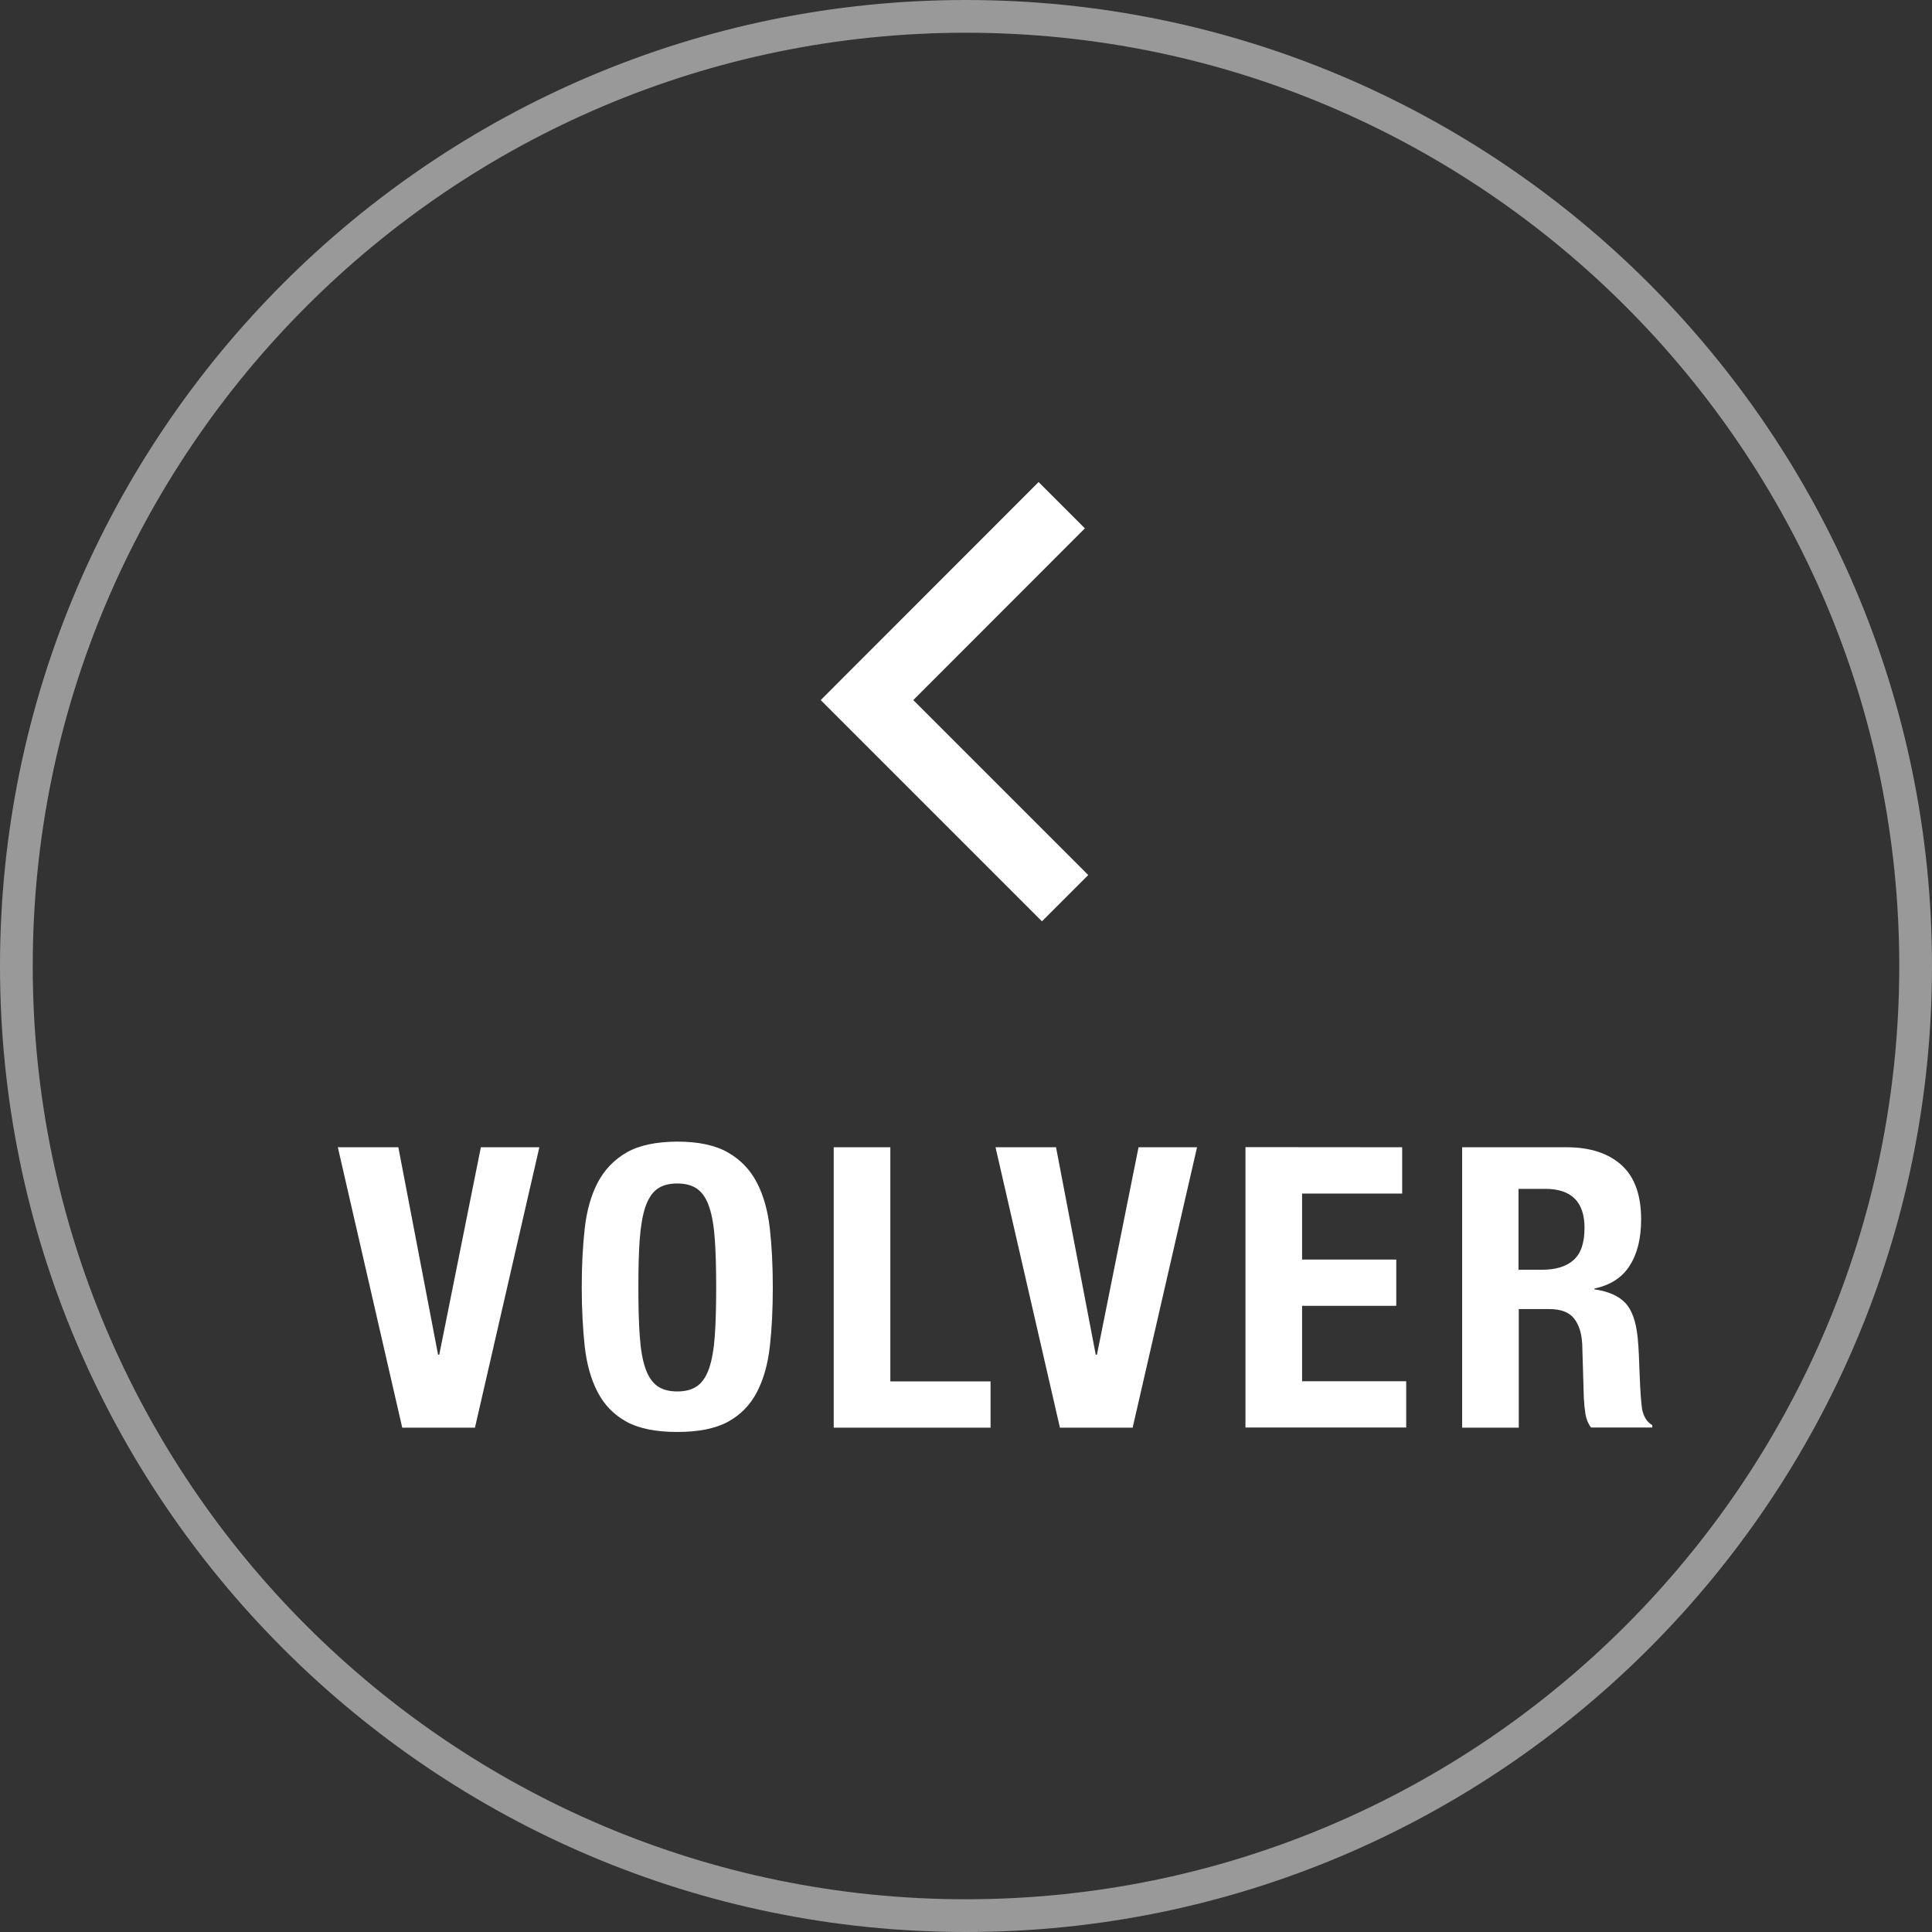 <?xml version="1.0" encoding="utf-8"?>
<!-- Generator: Adobe Illustrator 18.1.1, SVG Export Plug-In . SVG Version: 6.00 Build 0)  -->
<!DOCTYPE svg PUBLIC "-//W3C//DTD SVG 1.1//EN" "http://www.w3.org/Graphics/SVG/1.1/DTD/svg11.dtd">
<svg version="1.1" id="Capa_1" xmlns="http://www.w3.org/2000/svg" xmlns:xlink="http://www.w3.org/1999/xlink" x="0px" y="0px"
	 viewBox="0 0 1440 1440" enable-background="new 0 0 1440 1440" xml:space="preserve">
<rect x="0" y="0" width="1440" height="1440" fill="#333333" stroke="none"/>
<path opacity="0.5" fill="#FFFFFF" enable-background="new    " d="M720,1440C323,1440,0,1117,0,720S323,0,720,0s720,323,720,720
	S1117,1440,720,1440z M720,24.4c-383.5,0-695.6,312-695.6,695.6s312,695.6,695.6,695.6s695.6-312,695.6-695.6S1103.5,24.4,720,24.4
	L720,24.4z"/>
<path fill="#FFFFFF" d="M776.6,686.7L611.7,521.8l162.4-162.5l34.5,34.5l-127.9,128l130.4,130.4"/>
<g>
	<path fill="#FFFFFF" d="M296.9,855.1l29.6,154.6h0.9l31-154.6H402l-48,209h-54.2l-48-209H296.9z M433.6,959.6
		c0-15.8,0.7-30.4,2.2-43.8c1.5-13.4,4.7-24.8,9.7-34.4c5-9.5,12.2-17,21.5-22.4c9.4-5.4,22-8,37.8-8.1c15.8,0,28.4,2.7,37.8,8.1
		c9.4,5.4,16.5,12.8,21.5,22.4c5,9.6,8.2,21,9.7,34.4c1.5,13.3,2.2,27.9,2.2,43.8c0,16-0.7,30.6-2.2,43.9
		c-1.5,13.3-4.7,24.7-9.7,34.2c-5,9.6-12.2,16.9-21.5,22c-9.4,5.1-22,7.6-37.8,7.6s-28.4-2.5-37.8-7.6c-9.3-5.1-16.5-12.4-21.5-22
		c-5-9.5-8.2-21-9.7-34.2C434.4,990.2,433.6,975.6,433.6,959.6L433.6,959.6z M475.8,959.6c0,14,0.3,26,1,35.8c0.7,9.9,2,17.9,4.1,24
		c2,6.1,5,10.7,8.8,13.5c3.8,2.8,8.8,4.2,15.1,4.2s11.3-1.4,15.1-4.2c3.8-2.8,6.7-7.3,8.8-13.5c2-6.1,3.4-14.1,4.1-24
		c0.7-9.9,1-21.8,1-35.8c0-14.1-0.3-26-1-35.7c-0.7-9.8-2-17.8-4.1-24c-2-6.2-5-10.8-8.8-13.6s-8.8-4.2-15.1-4.2s-11.3,1.4-15.1,4.2
		c-3.8,2.8-6.7,7.4-8.8,13.6c-2,6.2-3.4,14.3-4.1,24S475.8,945.5,475.8,959.6L475.8,959.6z M621.4,1064.1v-209h42.2v174.5h74.7v34.5
		H621.4z M787.1,855.1l29.6,154.6h0.9l31-154.6h43.6l-48,209H790l-48-209H787.1z M1045.1,855.1v34.5h-74.6v49.2h70.2v34.5h-70.2
		v56.2h77.6v34.5H928.3V855L1045.1,855.1L1045.1,855.1z M1089.7,855.1h77.9c17.6,0,31.2,4.5,41,13.3c9.8,8.9,14.6,22.4,14.6,40.5
		c0,14-2.8,25.5-8.5,34.4c-5.6,8.9-14.4,14.6-26.3,17.1v0.6c10.5,1.5,18.2,5,23.1,10.2c4.9,5.3,7.9,13.8,9.1,25.5
		c0.4,3.9,0.7,8.1,0.9,12.7c0.2,4.6,0.4,9.7,0.6,15.3c0.4,11.1,1,19.6,1.8,25.5c1.2,5.8,3.7,9.8,7.6,12v1.8h-45.7
		c-2.1-2.9-3.5-6.3-4.1-10.1c-0.6-3.8-1-7.7-1.2-11.8l-1.2-40.1c-0.4-8.2-2.4-14.6-6.1-19.3s-9.9-7-18.7-7H1132v88.4h-42.2v-209
		H1089.7z M1131.9,946.4h17.5c10.2,0,18-2.4,23.4-7.2c5.5-4.8,8.2-12.8,8.2-24.1c0-19.3-9.8-29-29.3-29h-19.9v60.3H1131.9z"/>
</g>
</svg>
